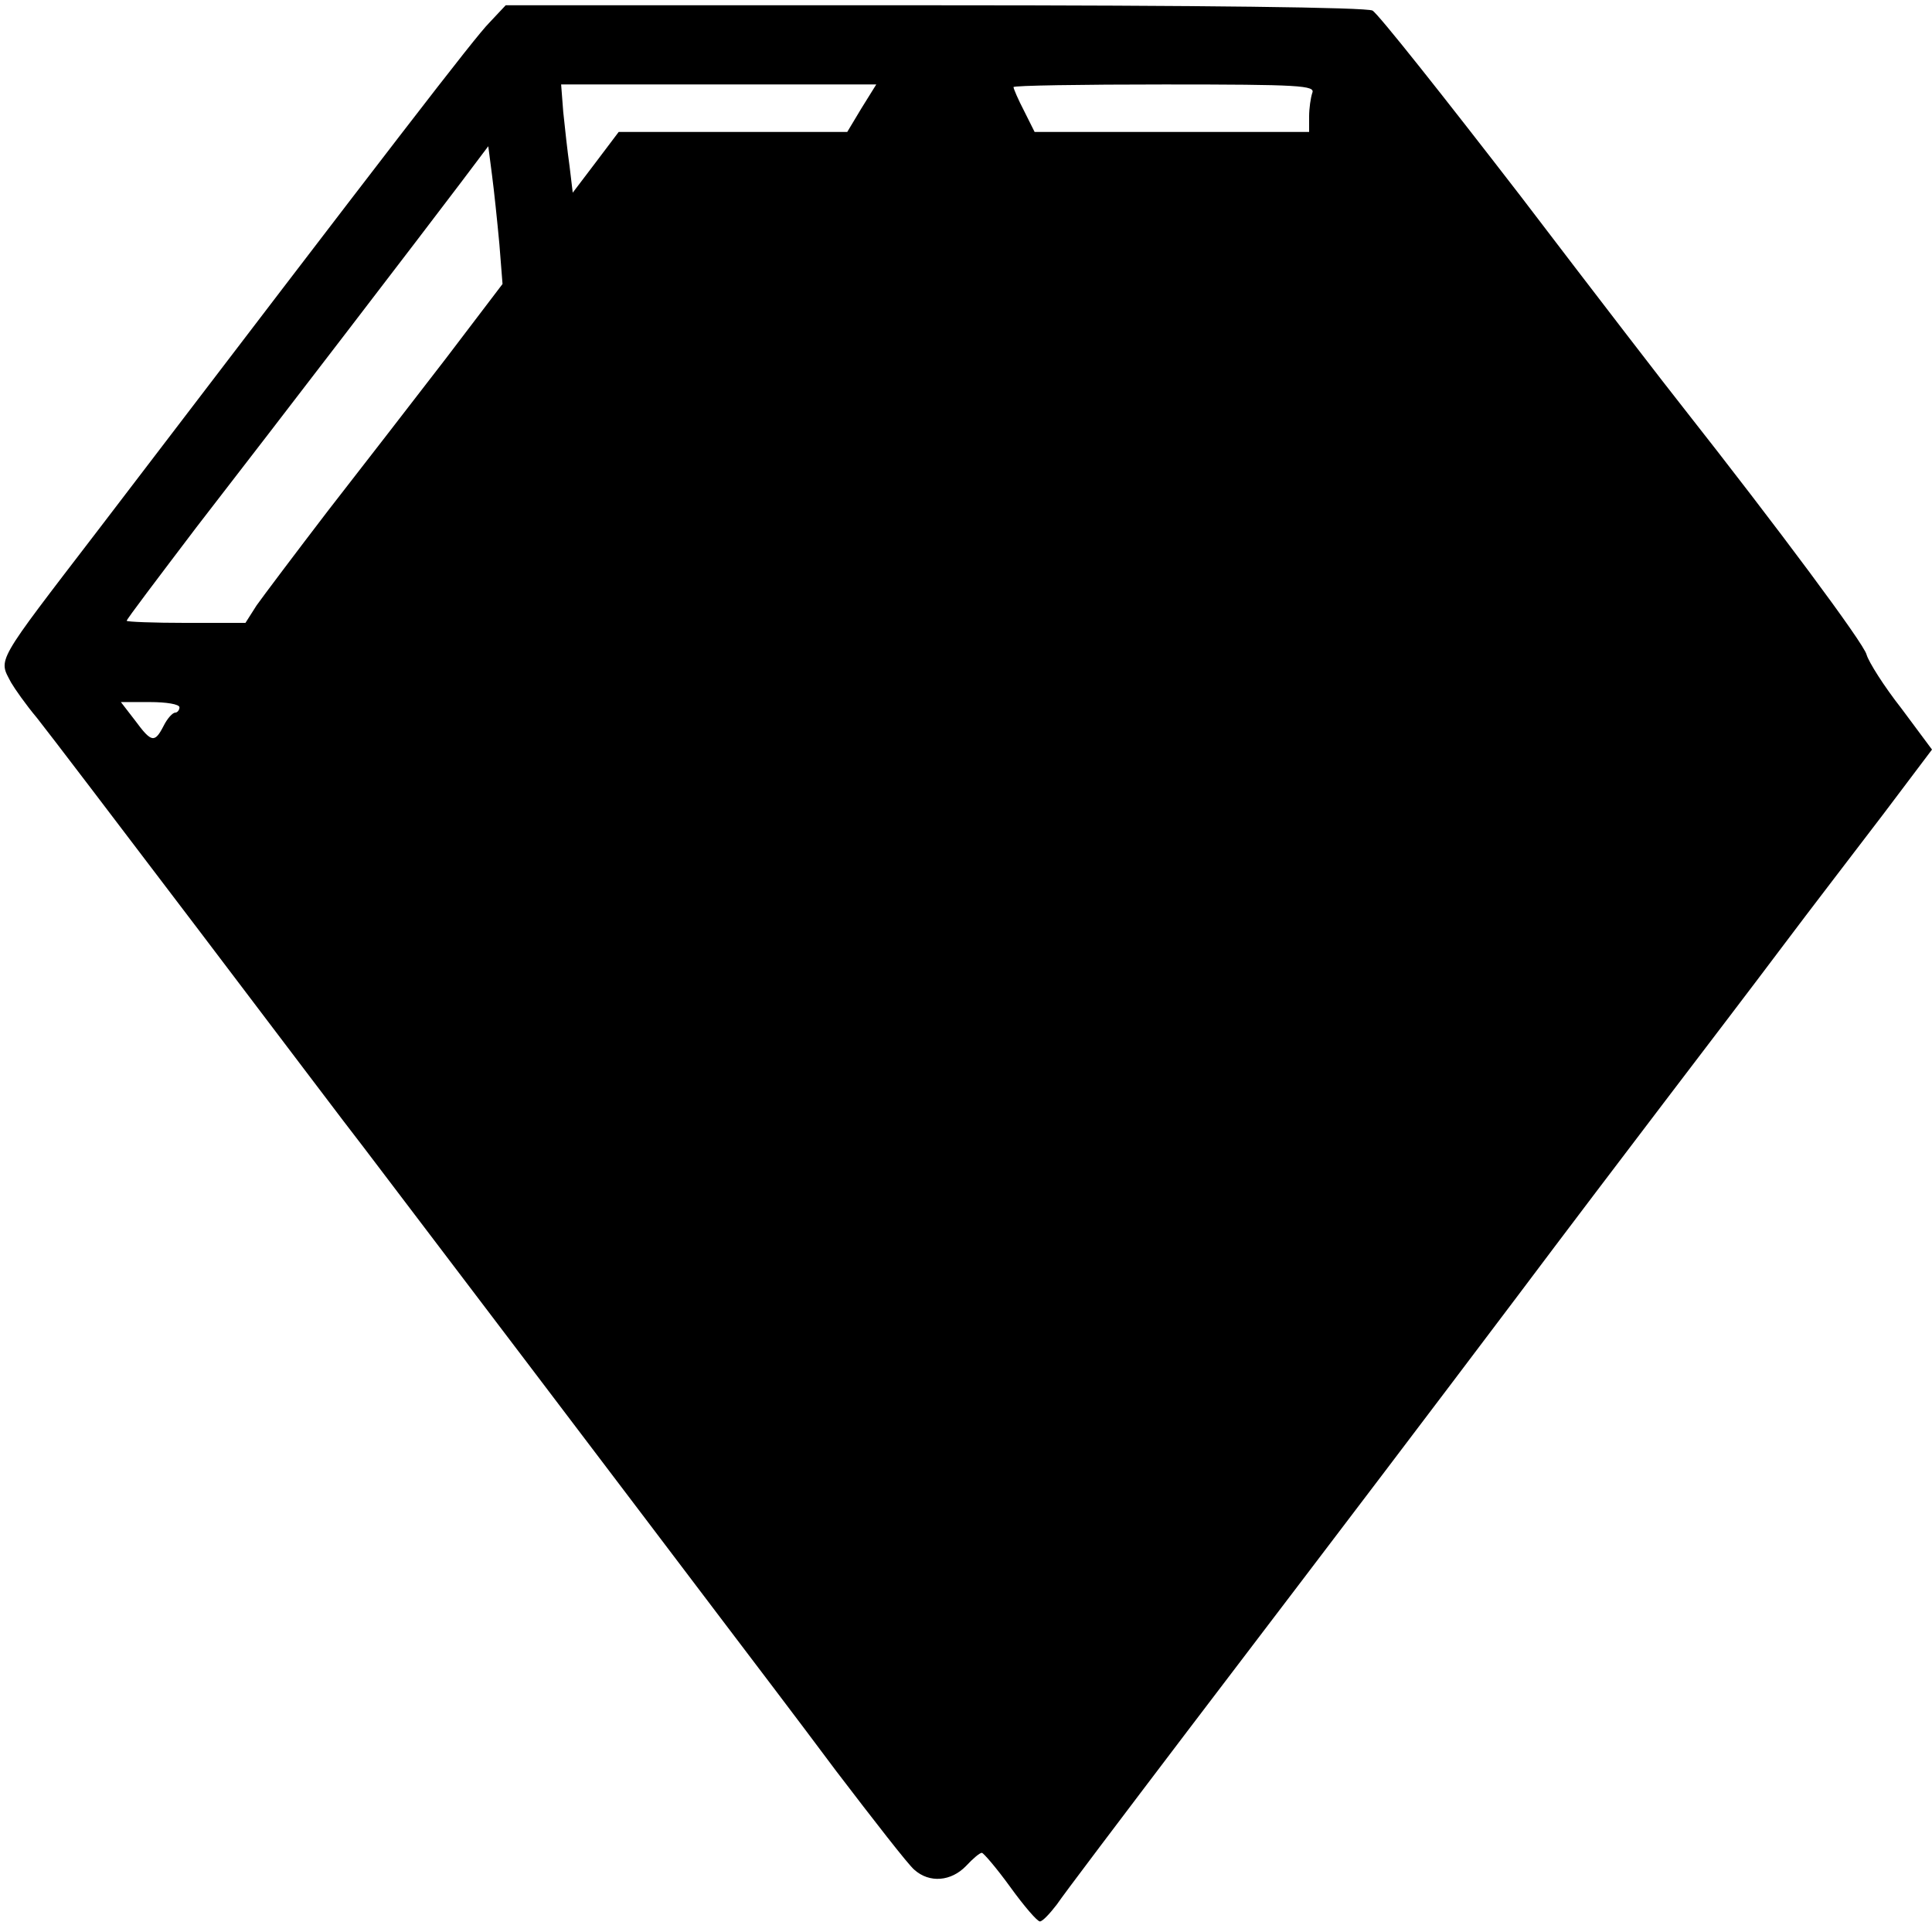 <?xml version="1.0" standalone="no"?>
<!DOCTYPE svg PUBLIC "-//W3C//DTD SVG 20010904//EN"
 "http://www.w3.org/TR/2001/REC-SVG-20010904/DTD/svg10.dtd">
<svg version="1.0" xmlns="http://www.w3.org/2000/svg"
 width="366pt" height="366pt" viewBox="0 0 366 366"
 preserveAspectRatio="xMidYMid meet">
<g transform="translate(0,366) scale(0.1,-0.1)"
fill="#000000" stroke="none">
<path d="M927 3617 c-27 -27 -180 -226 -741 -961 -197 -257 -189 -243 -165
-289 7 -12 28 -42 49 -67 20 -25 157 -205 305 -400 148 -195 289 -382 315
-415 25 -33 167 -220 315 -415 148 -195 310 -409 360 -475 50 -66 149 -196
219 -290 71 -93 137 -178 148 -187 29 -26 70 -22 98 7 13 14 26 25 30 25 3 0
28 -29 54 -65 26 -36 51 -65 56 -65 5 0 19 15 32 32 12 18 124 166 247 328
335 440 451 593 626 825 87 116 213 282 280 370 67 88 167 219 221 291 54 72
141 185 192 252 l92 122 -58 78 c-33 42 -62 88 -66 102 -5 21 -168 240 -349
470 -24 30 -162 209 -306 398 -145 188 -271 347 -281 352 -12 6 -320 10 -830
10 l-812 0 -31 -33z m705 -162 l-27 -45 -216 0 -217 0 -43 -57 -44 -58 -6 50
c-4 28 -9 74 -12 103 l-4 52 298 0 299 0 -28 -45z m854 29 c-3 -9 -6 -29 -6
-45 l0 -29 -260 0 -260 0 -20 40 c-11 21 -20 42 -20 45 0 3 129 5 286 5 257 0
286 -2 280 -16z m-1540 -286 l6 -76 -108 -142 c-60 -78 -160 -207 -223 -288
-62 -81 -123 -162 -135 -179 l-21 -33 -112 0 c-62 0 -113 2 -113 4 0 3 60 82
132 177 161 208 430 559 501 653 l52 69 7 -54 c4 -30 10 -88 14 -131z m-606
-878 c0 -5 -4 -10 -8 -10 -5 0 -15 -11 -22 -25 -17 -33 -23 -32 -54 10 l-27
35 55 0 c31 0 56 -4 56 -10z"/>
</g>
</svg>
